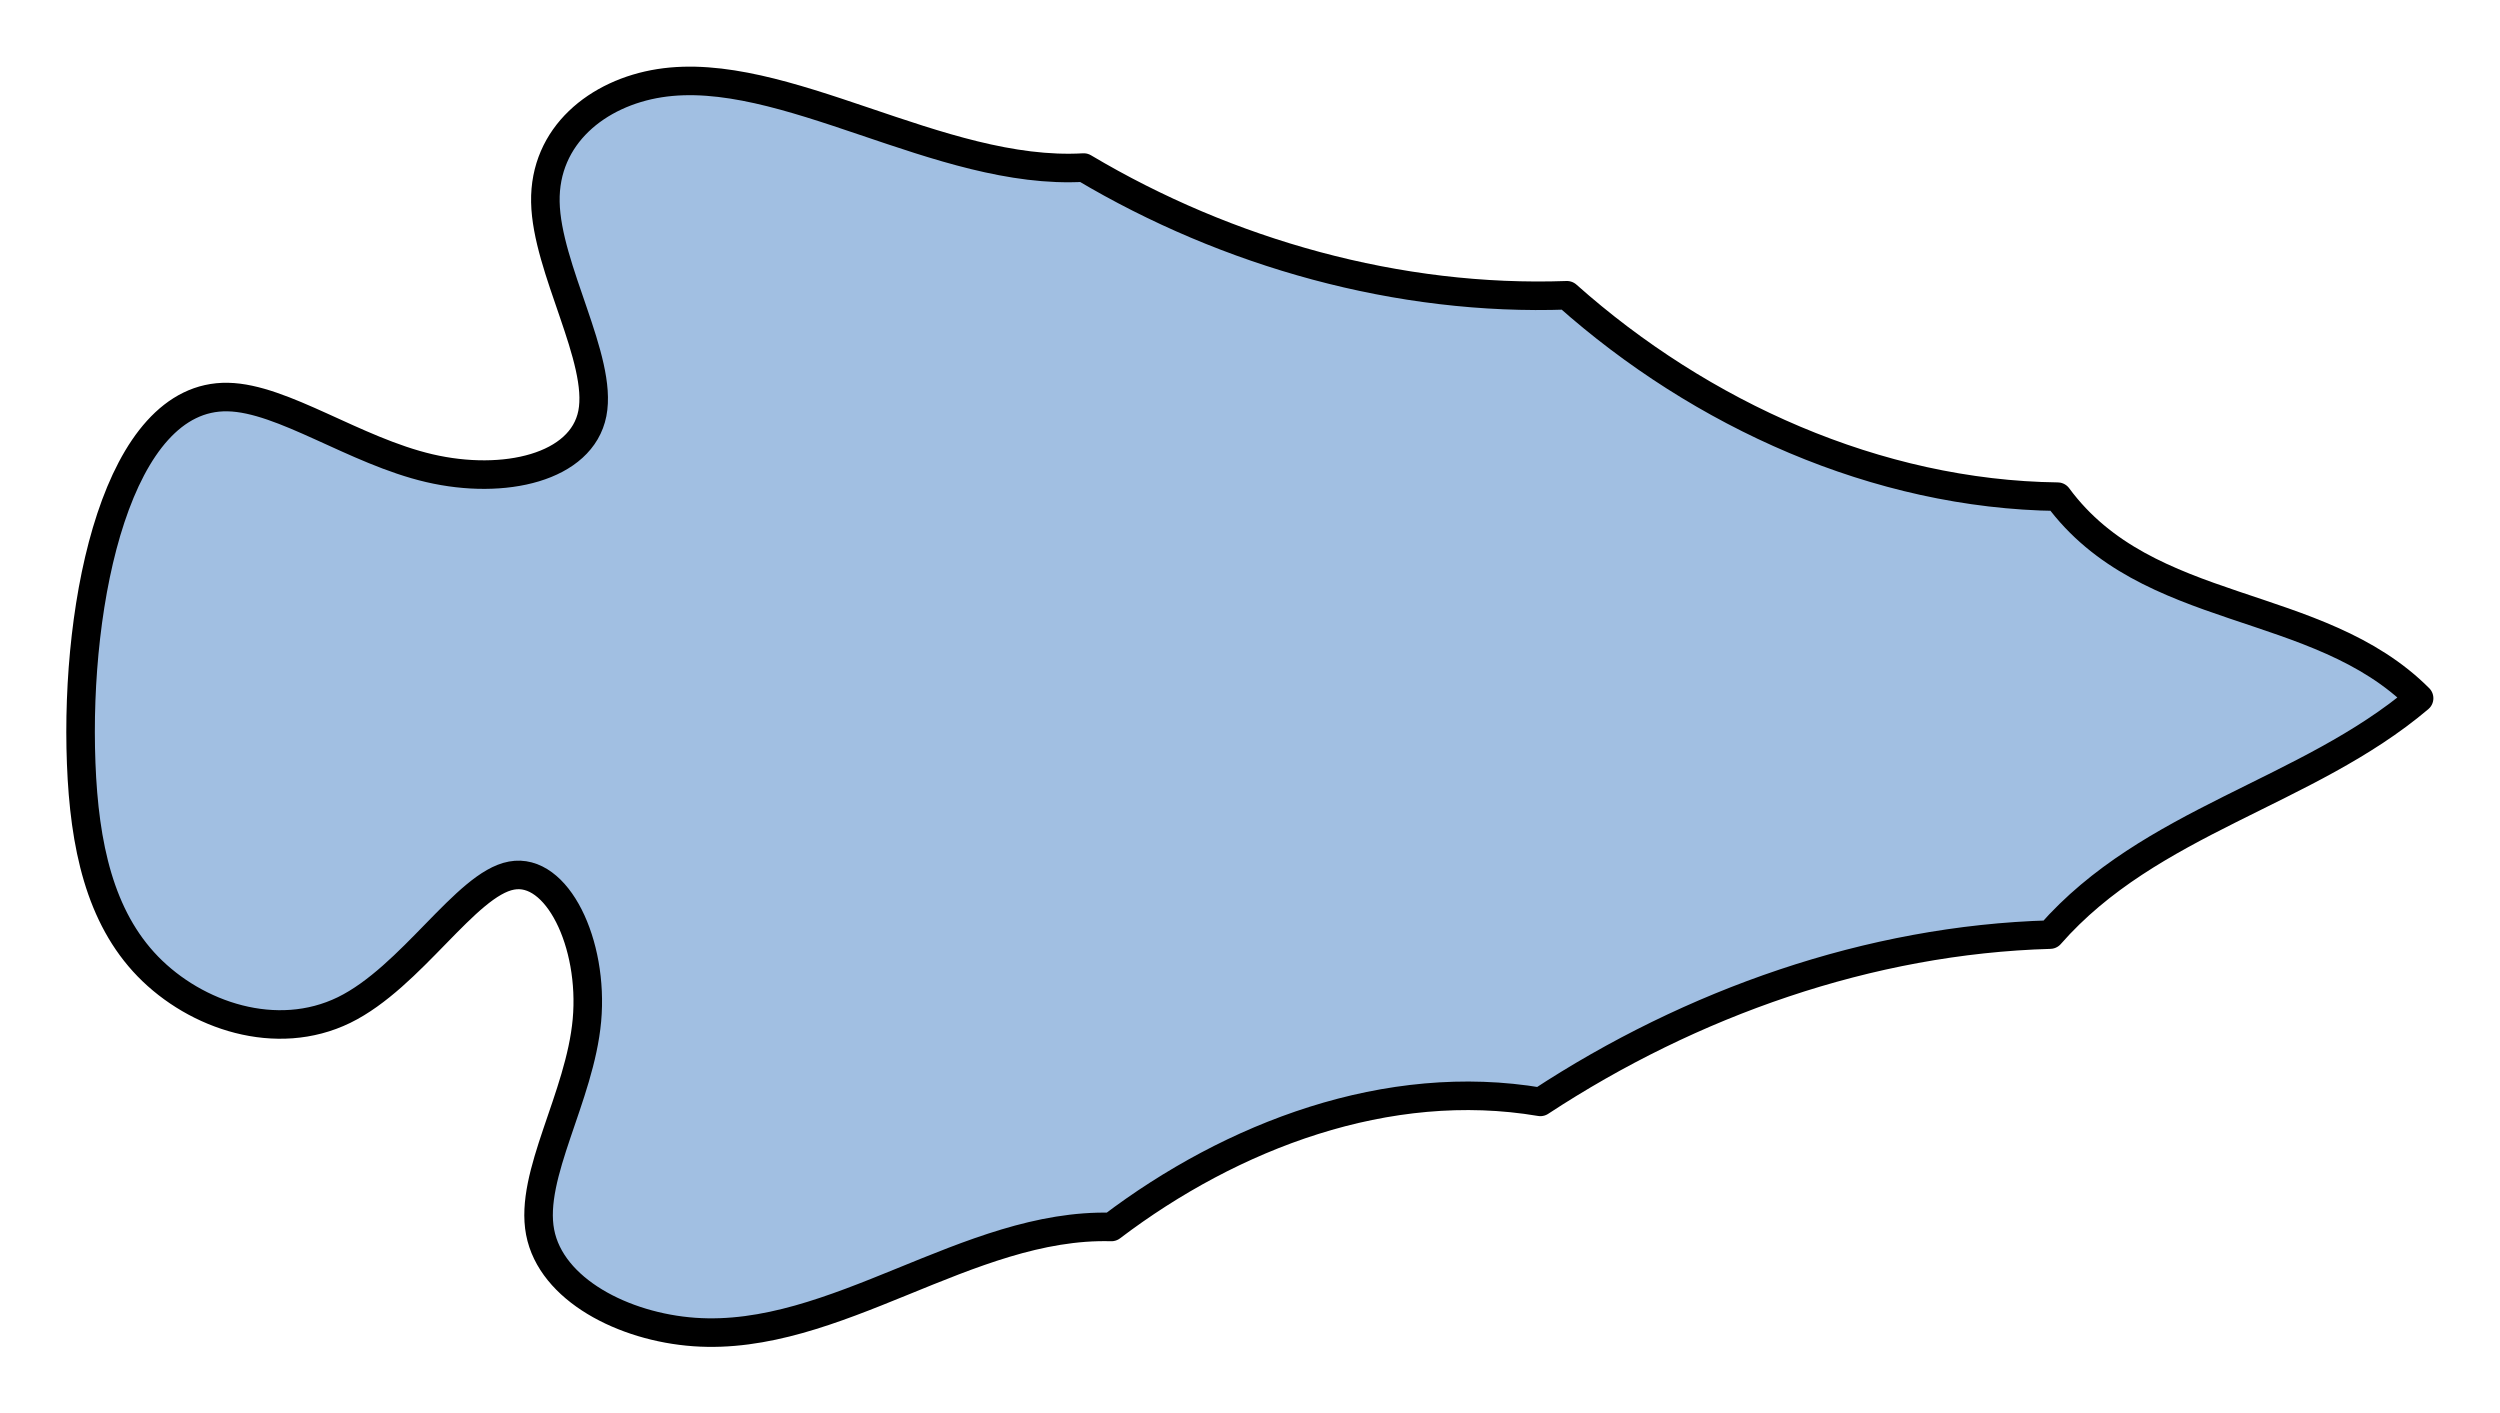 <?xml version="1.0" encoding="utf-8"?>
<!-- Generator: Adobe Illustrator 15.0.0, SVG Export Plug-In . SVG Version: 6.00 Build 0)  -->
<!DOCTYPE svg PUBLIC "-//W3C//DTD SVG 1.1//EN" "http://www.w3.org/Graphics/SVG/1.1/DTD/svg11.dtd">
<svg version="1.1" id="_x30_" xmlns:agg="http://www.example.com"
	 xmlns="http://www.w3.org/2000/svg" preserveAspectRatio="none"   x="0px" y="0px" 
	  viewBox="0 3.031 43.791 24.749" enable-background="new 0 3.031 43.791 24.749" xml:space="preserve">
<agg:params>
	<agg:param type="C" name="color" description="Color" cssAttributes="fill" classes="color"/>
	<agg:param type="C" name="strokeColor" description="Stroke Color" cssAttributes="stroke" classes="color,stroked"/>
</agg:params>
<style type="text/css" >
<![CDATA[

	.color,.stroked,.dashed{
		stroke-width:0.5;
		stroke-linecap:round;
		stroke-linejoin:round;
		stroke: #000000;
	}
	
	.color {
		fill:   #A1BFE2;

	}
	
	.stroked,.dashed{
		fill:none;
	}
	
	.dashed {
		stroke-dasharray:1.417,1.417;
	}

      ]]>
</style>
<path class="color" d="M19.468,24.523
	c-2.511-0.07-4.837,2.017-7.308,1.84c-1.236-0.088-2.507-0.742-2.699-1.749c-0.192-1.006,0.698-2.364,0.82-3.711
	c0.122-1.347-0.523-2.684-1.321-2.535c-0.798,0.146-1.751,1.776-2.933,2.355C4.844,21.3,3.432,20.825,2.59,19.96
	c-0.842-0.867-1.113-2.121-1.168-3.558c-0.111-2.87,0.641-6.454,2.568-6.416c0.964,0.018,2.222,0.941,3.531,1.246
	s2.668-0.01,2.855-0.959c0.186-0.95-0.801-2.537-0.823-3.703C9.53,5.404,10.47,4.658,11.553,4.488
	c2.169-0.34,4.909,1.625,7.43,1.478c2.527,1.503,5.519,2.343,8.464,2.237c2.344,2.086,5.432,3.489,8.596,3.528
	c1.57,2.131,4.55,1.748,6.331,3.531c-1.966,1.665-4.714,2.142-6.464,4.14c-3.162,0.089-6.288,1.197-8.928,2.93
	C24.307,21.879,21.579,22.922,19.468,24.523z"/>
</svg>
